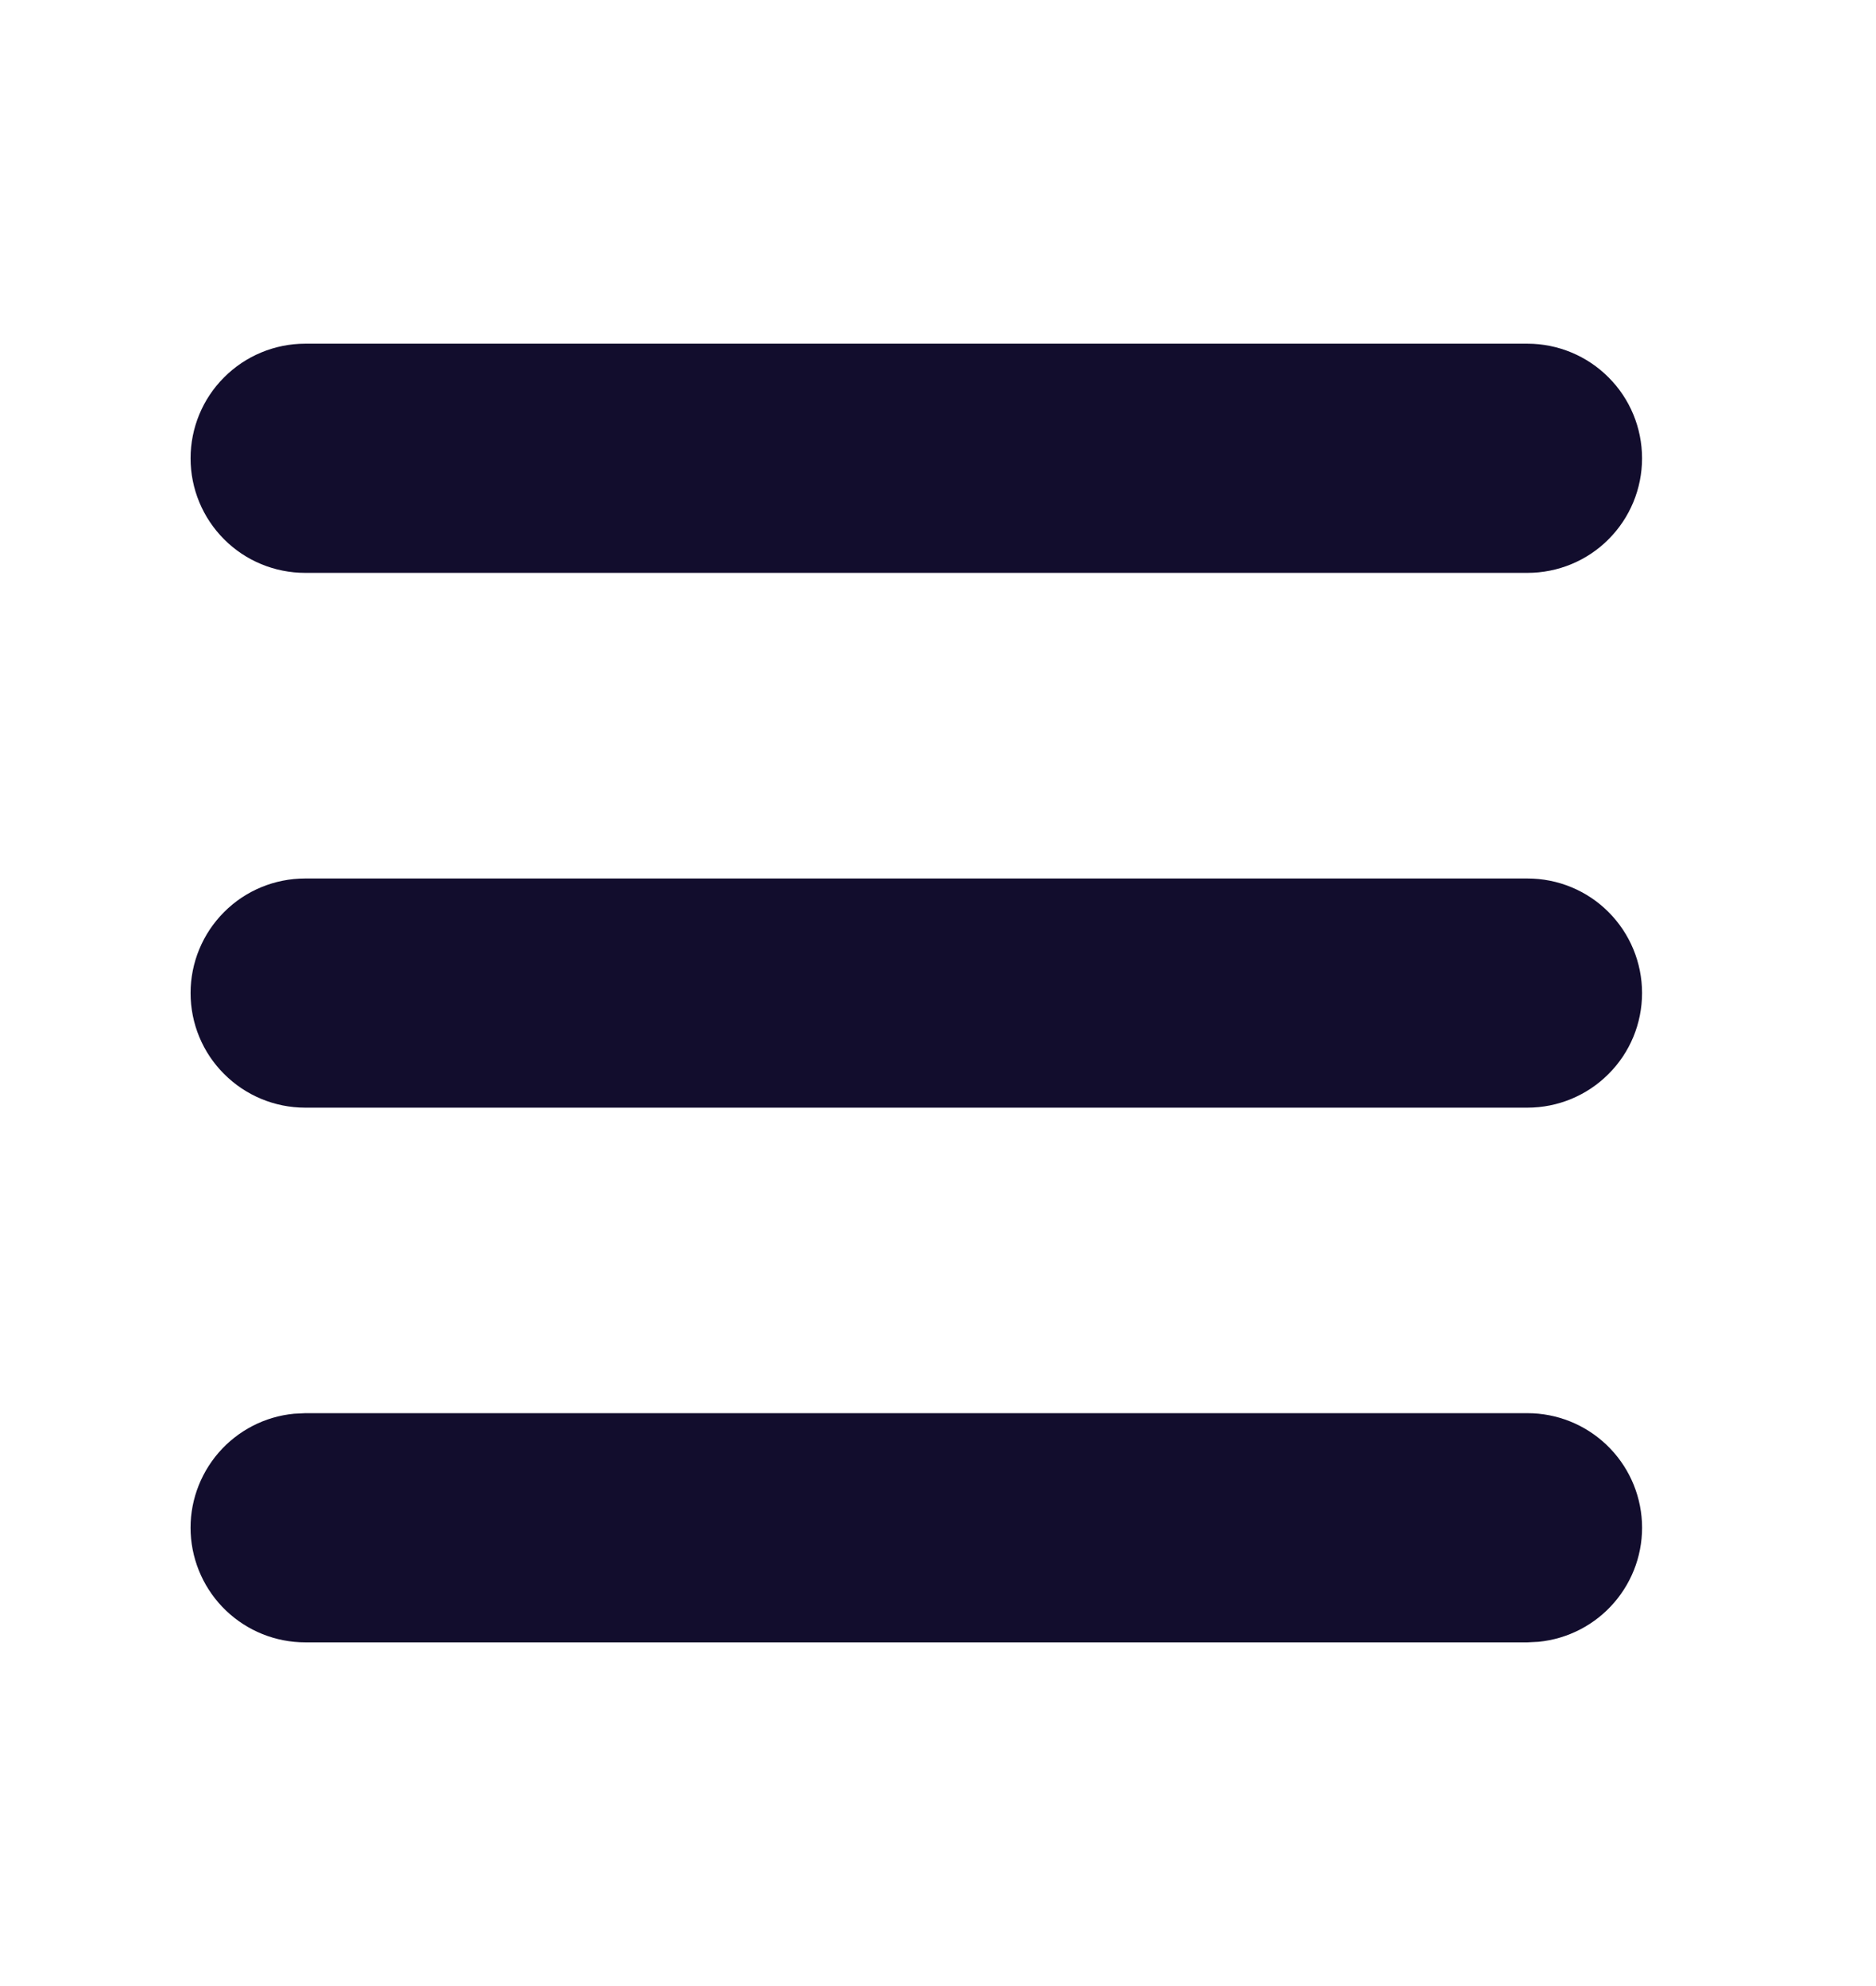 <svg width="17" height="18" viewBox="0 0 17 18" fill="none" xmlns="http://www.w3.org/2000/svg">
<path d="M13.842 12.808C14.109 12.808 14.365 12.911 14.558 13.095C14.751 13.279 14.866 13.53 14.879 13.796C14.892 14.063 14.801 14.324 14.627 14.525C14.453 14.727 14.207 14.854 13.942 14.88L13.842 14.885H2.765C2.498 14.885 2.242 14.782 2.049 14.598C1.856 14.414 1.741 14.162 1.728 13.896C1.715 13.63 1.806 13.369 1.98 13.167C2.155 12.965 2.4 12.838 2.665 12.813L2.765 12.808H13.842ZM13.842 7.962C14.117 7.962 14.382 8.071 14.576 8.266C14.771 8.461 14.88 8.725 14.88 9C14.88 9.276 14.771 9.54 14.576 9.734C14.382 9.929 14.117 10.039 13.842 10.039H2.765C2.49 10.039 2.225 9.929 2.031 9.734C1.836 9.54 1.727 9.276 1.727 9C1.727 8.725 1.836 8.461 2.031 8.266C2.225 8.071 2.49 7.962 2.765 7.962H13.842ZM13.842 3.115C14.117 3.115 14.382 3.225 14.576 3.42C14.771 3.614 14.88 3.879 14.88 4.154C14.88 4.429 14.771 4.693 14.576 4.888C14.382 5.083 14.117 5.192 13.842 5.192H2.765C2.49 5.192 2.225 5.083 2.031 4.888C1.836 4.693 1.727 4.429 1.727 4.154C1.727 3.879 1.836 3.614 2.031 3.42C2.225 3.225 2.49 3.115 2.765 3.115H13.842Z" fill="#120D2D"/>
</svg>
